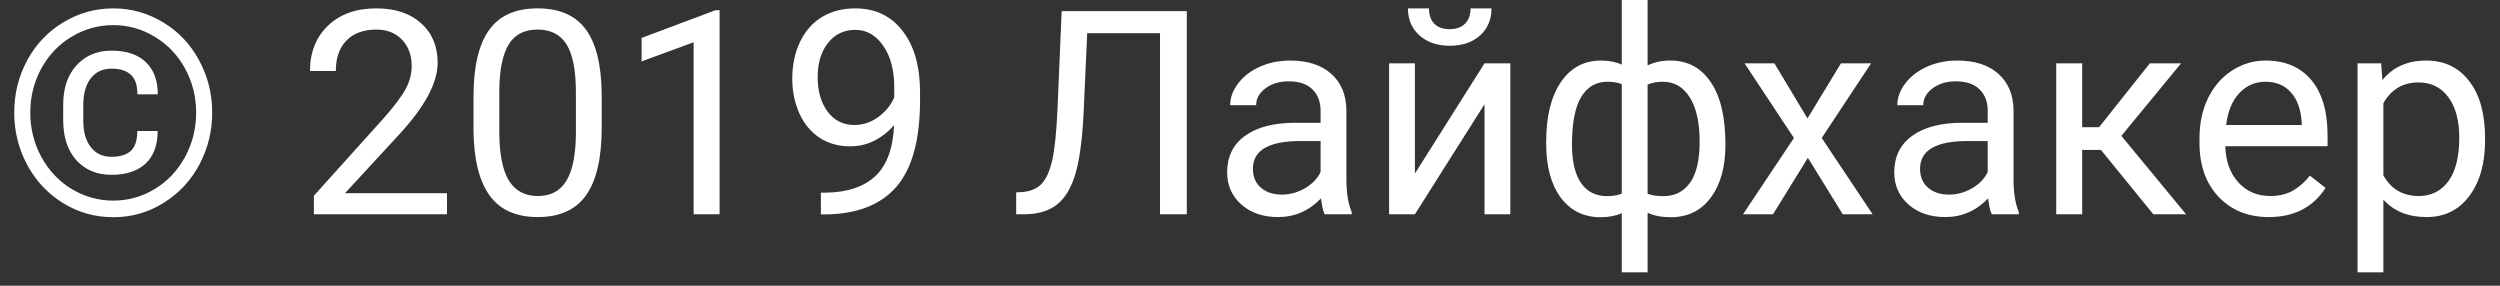 <svg width="140" height="16" viewBox="0 0 140 16" fill="none" xmlns="http://www.w3.org/2000/svg">
<rect x="0" y="0" width="140" height="16" fill="#333333" stroke="none"/>
<path d="M8.828 7.336C8.828 8.133 8.602 8.742 8.148 9.164C7.701 9.581 7.065 9.789 6.242 9.789C5.424 9.789 4.768 9.516 4.273 8.969C3.784 8.417 3.539 7.667 3.539 6.719V5.859C3.539 4.943 3.786 4.211 4.281 3.664C4.781 3.112 5.435 2.836 6.242 2.836C7.076 2.836 7.716 3.049 8.164 3.477C8.612 3.904 8.836 4.505 8.836 5.281H7.695C7.695 4.766 7.57 4.398 7.32 4.18C7.076 3.956 6.716 3.844 6.242 3.844C5.753 3.844 5.367 4.023 5.086 4.383C4.805 4.742 4.664 5.242 4.664 5.883V6.766C4.664 7.391 4.805 7.883 5.086 8.242C5.367 8.602 5.753 8.781 6.242 8.781C6.721 8.781 7.081 8.672 7.32 8.453C7.565 8.234 7.688 7.862 7.688 7.336H8.828ZM1.695 6.305C1.695 7.201 1.904 8.031 2.32 8.797C2.737 9.557 3.302 10.154 4.016 10.586C4.734 11.018 5.51 11.234 6.344 11.234C7.177 11.234 7.951 11.018 8.664 10.586C9.378 10.154 9.943 9.557 10.359 8.797C10.776 8.031 10.984 7.201 10.984 6.305C10.984 5.419 10.779 4.599 10.367 3.844C9.956 3.089 9.391 2.495 8.672 2.062C7.958 1.625 7.182 1.406 6.344 1.406C5.51 1.406 4.734 1.622 4.016 2.055C3.297 2.482 2.729 3.076 2.312 3.836C1.901 4.596 1.695 5.419 1.695 6.305ZM0.797 6.305C0.797 5.253 1.039 4.276 1.523 3.375C2.013 2.474 2.688 1.766 3.547 1.25C4.411 0.729 5.344 0.469 6.344 0.469C7.344 0.469 8.273 0.729 9.133 1.25C9.992 1.766 10.664 2.474 11.148 3.375C11.638 4.276 11.883 5.253 11.883 6.305C11.883 7.331 11.648 8.292 11.18 9.188C10.711 10.083 10.044 10.805 9.18 11.352C8.32 11.893 7.375 12.164 6.344 12.164C5.318 12.164 4.372 11.896 3.508 11.359C2.648 10.818 1.982 10.099 1.508 9.203C1.034 8.307 0.797 7.341 0.797 6.305ZM25.031 12H17.578V10.961L21.516 6.586C22.099 5.924 22.5 5.388 22.719 4.977C22.943 4.56 23.055 4.13 23.055 3.688C23.055 3.094 22.875 2.607 22.516 2.227C22.156 1.846 21.677 1.656 21.078 1.656C20.359 1.656 19.799 1.862 19.398 2.273C19.003 2.68 18.805 3.247 18.805 3.977H17.359C17.359 2.93 17.695 2.083 18.367 1.438C19.044 0.792 19.948 0.469 21.078 0.469C22.135 0.469 22.971 0.747 23.586 1.305C24.201 1.857 24.508 2.594 24.508 3.516C24.508 4.635 23.794 5.969 22.367 7.516L19.32 10.82H25.031V12ZM33.695 7.148C33.695 8.841 33.406 10.099 32.828 10.922C32.25 11.745 31.346 12.156 30.117 12.156C28.904 12.156 28.005 11.755 27.422 10.953C26.838 10.146 26.537 8.943 26.516 7.344V5.414C26.516 3.742 26.805 2.5 27.383 1.688C27.961 0.875 28.867 0.469 30.102 0.469C31.326 0.469 32.227 0.862 32.805 1.648C33.383 2.43 33.68 3.638 33.695 5.273V7.148ZM32.25 5.172C32.25 3.948 32.078 3.057 31.734 2.5C31.391 1.938 30.846 1.656 30.102 1.656C29.362 1.656 28.823 1.935 28.484 2.492C28.146 3.049 27.971 3.906 27.961 5.062V7.375C27.961 8.604 28.138 9.513 28.492 10.102C28.852 10.685 29.393 10.977 30.117 10.977C30.831 10.977 31.359 10.7 31.703 10.148C32.052 9.596 32.234 8.727 32.25 7.539V5.172ZM40.297 12H38.844V2.367L35.93 3.438V2.125L40.07 0.57H40.297V12ZM50.07 7C49.768 7.359 49.406 7.648 48.984 7.867C48.568 8.086 48.109 8.195 47.609 8.195C46.953 8.195 46.38 8.034 45.891 7.711C45.406 7.388 45.031 6.935 44.766 6.352C44.5 5.763 44.367 5.115 44.367 4.406C44.367 3.646 44.51 2.961 44.797 2.352C45.089 1.742 45.5 1.276 46.031 0.953C46.562 0.63 47.182 0.469 47.891 0.469C49.016 0.469 49.901 0.891 50.547 1.734C51.198 2.573 51.523 3.719 51.523 5.172V5.594C51.523 7.807 51.086 9.424 50.211 10.445C49.336 11.461 48.016 11.982 46.25 12.008H45.969V10.789H46.273C47.466 10.768 48.383 10.458 49.023 9.859C49.664 9.255 50.013 8.302 50.07 7ZM47.844 7C48.328 7 48.773 6.852 49.18 6.555C49.591 6.258 49.891 5.891 50.078 5.453V4.875C50.078 3.927 49.872 3.156 49.461 2.562C49.05 1.969 48.529 1.672 47.898 1.672C47.263 1.672 46.753 1.917 46.367 2.406C45.982 2.891 45.789 3.531 45.789 4.328C45.789 5.104 45.974 5.745 46.344 6.25C46.719 6.75 47.219 7 47.844 7ZM66.461 0.625V12H64.961V1.859H60.883L60.68 6.367C60.602 7.878 60.445 9.013 60.211 9.773C59.982 10.534 59.643 11.094 59.195 11.453C58.747 11.807 58.148 11.99 57.398 12H56.906V10.773L57.219 10.758C57.703 10.721 58.075 10.565 58.336 10.289C58.596 10.008 58.794 9.562 58.93 8.953C59.065 8.344 59.161 7.406 59.219 6.141L59.453 0.625H66.461ZM74.18 12C74.096 11.833 74.029 11.537 73.977 11.109C73.305 11.807 72.503 12.156 71.57 12.156C70.737 12.156 70.052 11.922 69.516 11.453C68.984 10.979 68.719 10.38 68.719 9.656C68.719 8.776 69.052 8.094 69.719 7.609C70.391 7.12 71.333 6.875 72.547 6.875H73.953V6.211C73.953 5.706 73.802 5.305 73.5 5.008C73.198 4.706 72.753 4.555 72.164 4.555C71.648 4.555 71.216 4.685 70.867 4.945C70.518 5.206 70.344 5.521 70.344 5.891H68.891C68.891 5.469 69.039 5.062 69.336 4.672C69.638 4.276 70.044 3.964 70.555 3.734C71.07 3.505 71.635 3.391 72.25 3.391C73.224 3.391 73.987 3.635 74.539 4.125C75.091 4.609 75.378 5.279 75.398 6.133V10.023C75.398 10.8 75.497 11.417 75.695 11.875V12H74.18ZM71.781 10.898C72.234 10.898 72.664 10.781 73.07 10.547C73.477 10.312 73.771 10.008 73.953 9.633V7.898H72.82C71.049 7.898 70.164 8.417 70.164 9.453C70.164 9.906 70.315 10.26 70.617 10.516C70.919 10.771 71.307 10.898 71.781 10.898ZM83.133 3.547H84.578V12H83.133V5.836L79.234 12H77.789V3.547H79.234V9.719L83.133 3.547ZM83.523 0.469C83.523 1.099 83.307 1.607 82.875 1.992C82.448 2.372 81.885 2.562 81.188 2.562C80.49 2.562 79.924 2.37 79.492 1.984C79.06 1.599 78.844 1.094 78.844 0.469H80.023C80.023 0.833 80.122 1.12 80.32 1.328C80.518 1.531 80.807 1.633 81.188 1.633C81.552 1.633 81.836 1.531 82.039 1.328C82.247 1.125 82.352 0.839 82.352 0.469H83.523ZM86.586 7.93C86.586 6.518 86.859 5.409 87.406 4.602C87.953 3.794 88.703 3.391 89.656 3.391C90.099 3.391 90.487 3.466 90.82 3.617V0H92.266V3.664C92.63 3.482 93.057 3.391 93.547 3.391C94.505 3.391 95.258 3.794 95.805 4.602C96.352 5.409 96.625 6.573 96.625 8.094C96.625 9.339 96.352 10.328 95.805 11.062C95.263 11.797 94.516 12.164 93.562 12.164C93.057 12.164 92.625 12.081 92.266 11.914V15.25H90.82V11.938C90.477 12.088 90.083 12.164 89.641 12.164C88.693 12.164 87.945 11.797 87.398 11.062C86.857 10.328 86.586 9.323 86.586 8.047V7.93ZM95.18 7.93C95.18 6.867 94.997 6.044 94.633 5.461C94.268 4.872 93.766 4.578 93.125 4.578C92.797 4.578 92.51 4.63 92.266 4.734V10.852C92.5 10.94 92.792 10.984 93.141 10.984C93.787 10.984 94.287 10.734 94.641 10.234C95 9.734 95.18 8.966 95.18 7.93ZM88.031 8.094C88.031 9.042 88.201 9.76 88.539 10.25C88.878 10.74 89.365 10.984 90 10.984C90.302 10.984 90.576 10.938 90.82 10.844V4.711C90.602 4.622 90.333 4.578 90.016 4.578C89.38 4.578 88.891 4.862 88.547 5.43C88.203 5.997 88.031 6.885 88.031 8.094ZM101.219 6.633L103.094 3.547H104.781L102.016 7.727L104.867 12H103.195L101.242 8.836L99.289 12H97.609L100.461 7.727L97.695 3.547H99.367L101.219 6.633ZM111.539 12C111.456 11.833 111.388 11.537 111.336 11.109C110.664 11.807 109.862 12.156 108.93 12.156C108.096 12.156 107.411 11.922 106.875 11.453C106.344 10.979 106.078 10.38 106.078 9.656C106.078 8.776 106.411 8.094 107.078 7.609C107.75 7.12 108.693 6.875 109.906 6.875H111.312V6.211C111.312 5.706 111.161 5.305 110.859 5.008C110.557 4.706 110.112 4.555 109.523 4.555C109.008 4.555 108.576 4.685 108.227 4.945C107.878 5.206 107.703 5.521 107.703 5.891H106.25C106.25 5.469 106.398 5.062 106.695 4.672C106.997 4.276 107.404 3.964 107.914 3.734C108.43 3.505 108.995 3.391 109.609 3.391C110.583 3.391 111.346 3.635 111.898 4.125C112.451 4.609 112.737 5.279 112.758 6.133V10.023C112.758 10.8 112.857 11.417 113.055 11.875V12H111.539ZM109.141 10.898C109.594 10.898 110.023 10.781 110.43 10.547C110.836 10.312 111.13 10.008 111.312 9.633V7.898H110.18C108.409 7.898 107.523 8.417 107.523 9.453C107.523 9.906 107.674 10.26 107.977 10.516C108.279 10.771 108.667 10.898 109.141 10.898ZM117.656 8.398H116.602V12H115.148V3.547H116.602V7.125H117.547L120.391 3.547H122.141L118.797 7.609L122.422 12H120.586L117.656 8.398ZM127.047 12.156C125.901 12.156 124.969 11.781 124.25 11.031C123.531 10.276 123.172 9.268 123.172 8.008V7.742C123.172 6.904 123.331 6.156 123.648 5.5C123.971 4.839 124.419 4.323 124.992 3.953C125.57 3.578 126.195 3.391 126.867 3.391C127.966 3.391 128.82 3.753 129.43 4.477C130.039 5.201 130.344 6.237 130.344 7.586V8.188H124.617C124.638 9.021 124.88 9.695 125.344 10.211C125.812 10.721 126.406 10.977 127.125 10.977C127.635 10.977 128.068 10.872 128.422 10.664C128.776 10.456 129.086 10.18 129.352 9.836L130.234 10.523C129.526 11.612 128.464 12.156 127.047 12.156ZM126.867 4.578C126.284 4.578 125.794 4.792 125.398 5.219C125.003 5.641 124.758 6.234 124.664 7H128.898V6.891C128.857 6.156 128.659 5.589 128.305 5.188C127.951 4.781 127.471 4.578 126.867 4.578ZM139.164 7.867C139.164 9.154 138.87 10.19 138.281 10.977C137.693 11.763 136.896 12.156 135.891 12.156C134.865 12.156 134.057 11.831 133.469 11.18V15.25H132.023V3.547H133.344L133.414 4.484C134.003 3.755 134.82 3.391 135.867 3.391C136.883 3.391 137.685 3.773 138.273 4.539C138.867 5.305 139.164 6.37 139.164 7.734V7.867ZM137.719 7.703C137.719 6.75 137.516 5.997 137.109 5.445C136.703 4.893 136.146 4.617 135.438 4.617C134.562 4.617 133.906 5.005 133.469 5.781V9.82C133.901 10.591 134.562 10.977 135.453 10.977C136.146 10.977 136.695 10.703 137.102 10.156C137.513 9.604 137.719 8.786 137.719 7.703Z" fill="white"/>
</svg>
